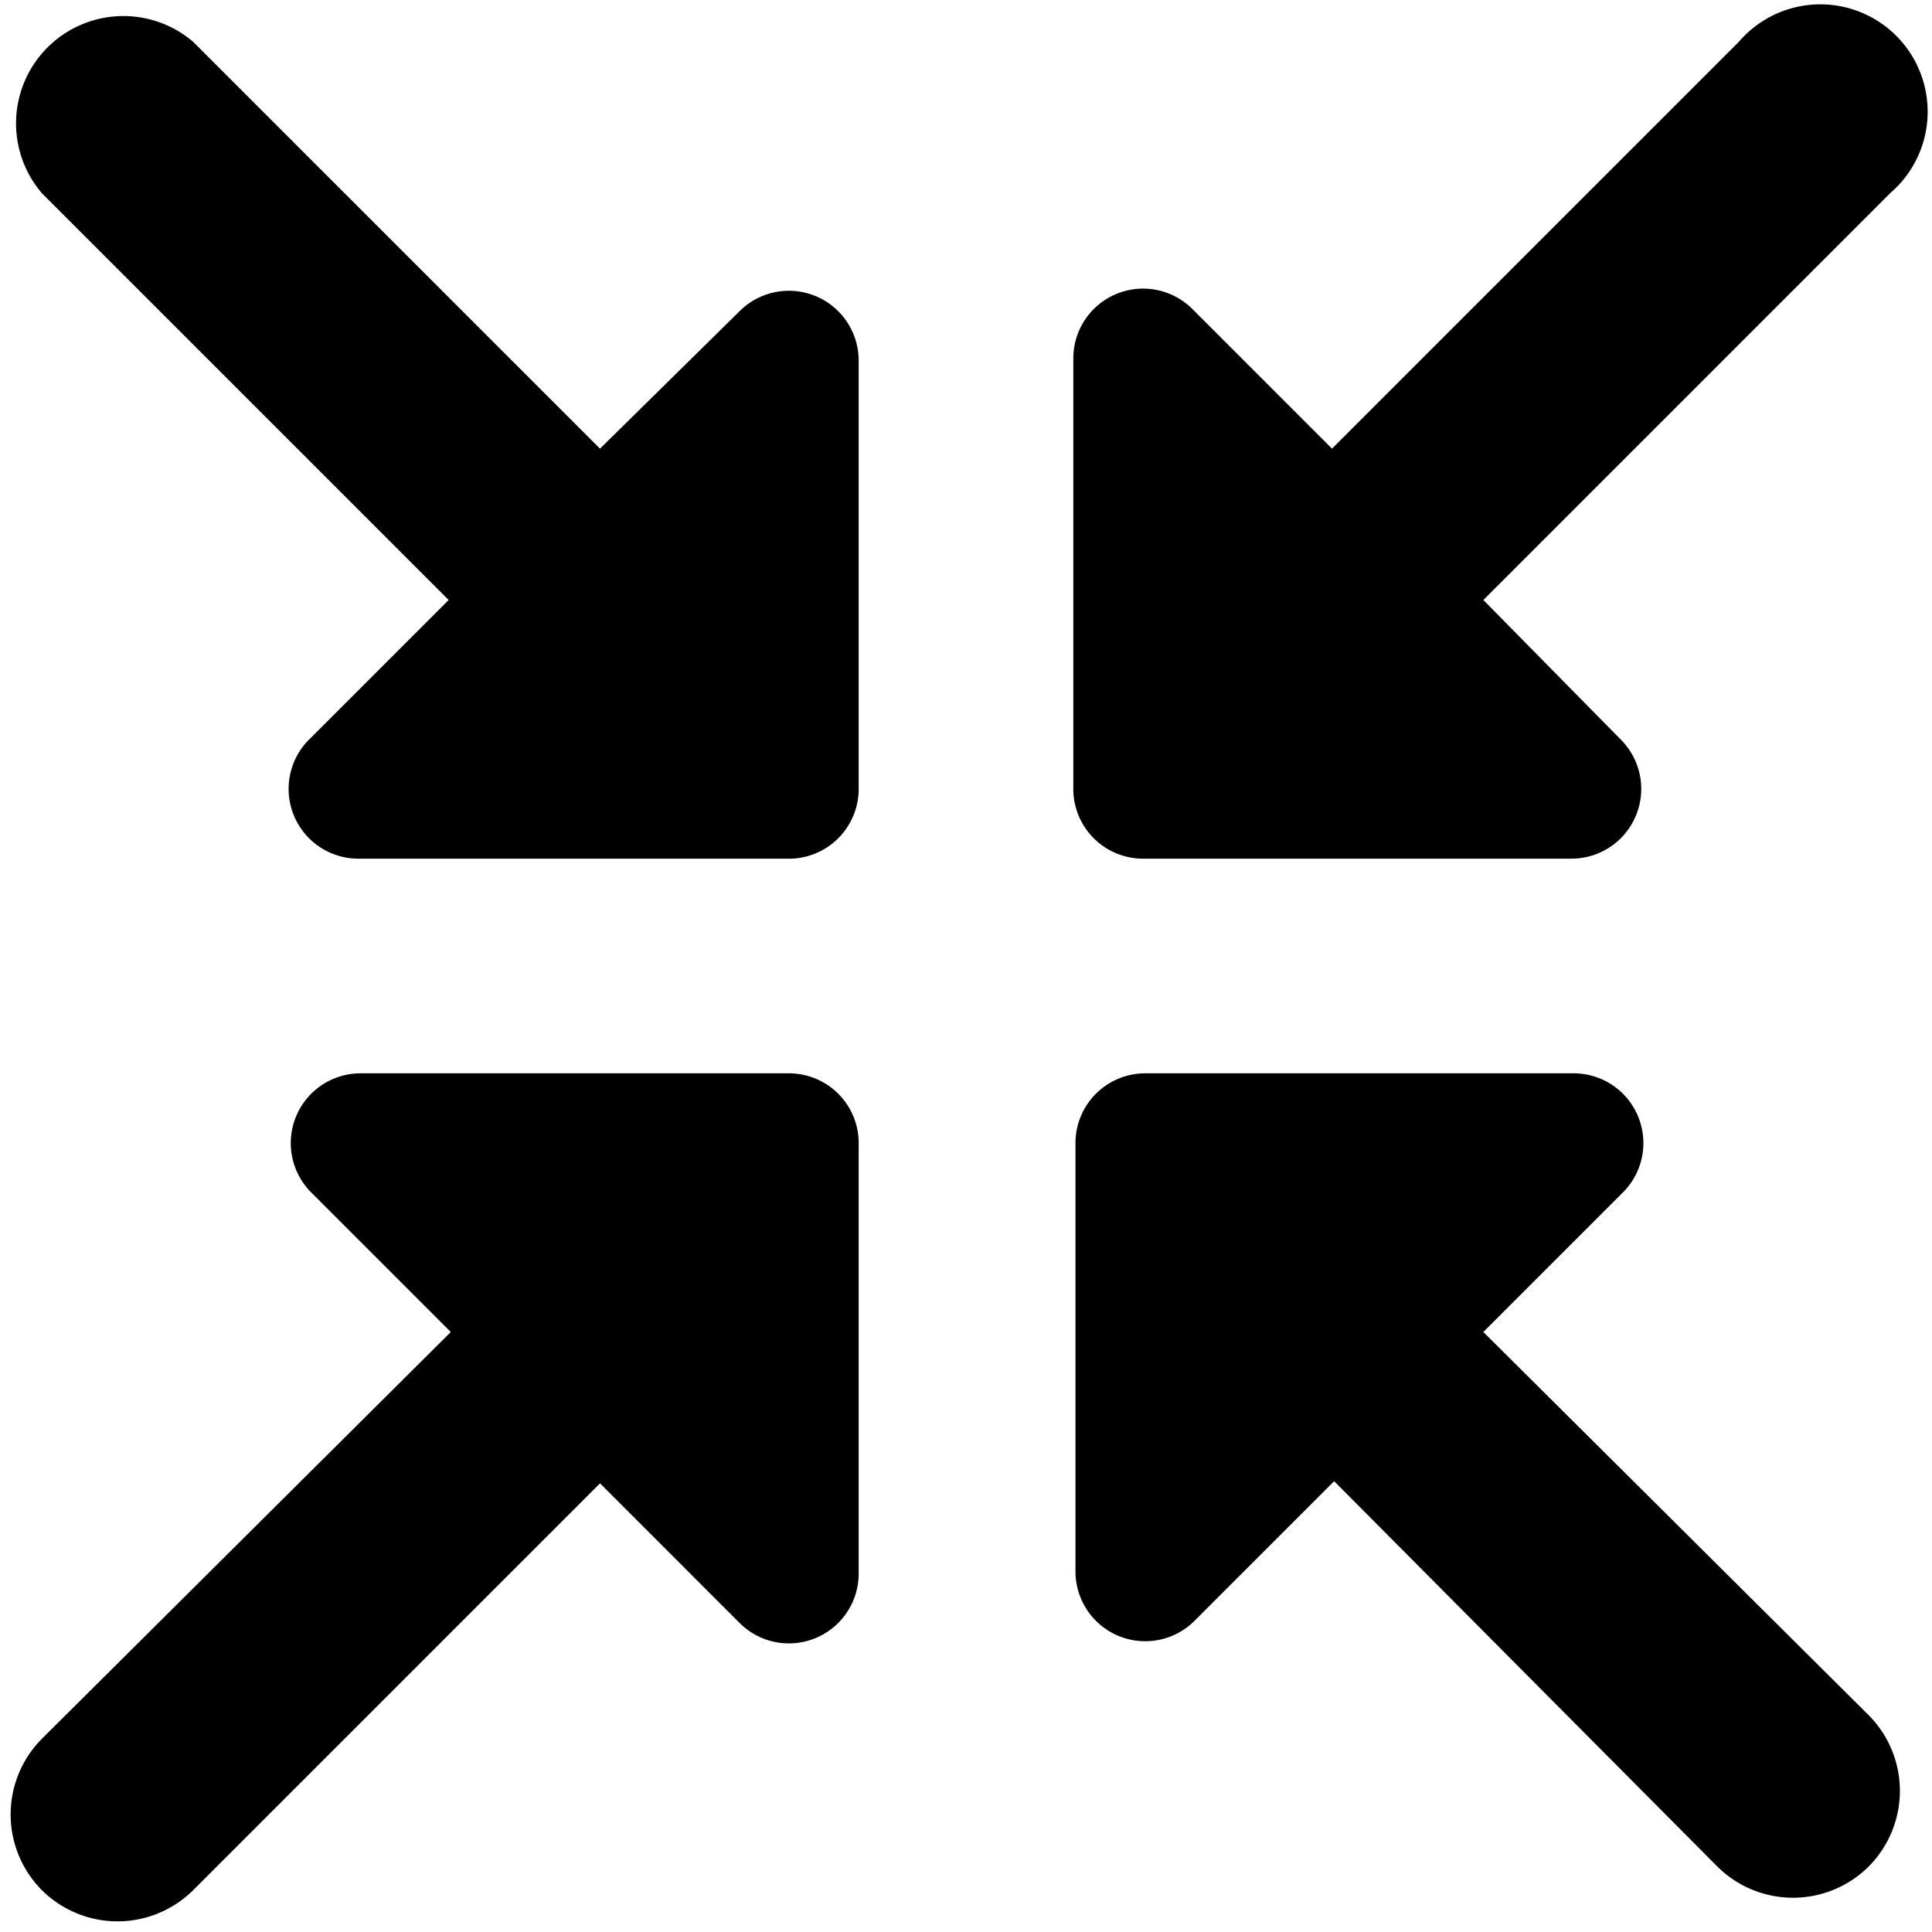 <svg id="Layer_1" data-name="Layer 1" xmlns="http://www.w3.org/2000/svg" width="18" height="18" viewBox="0 0 18 18"><title>icon-minimize-screen
</title><path d="M10.64,8l4,0a.65.65,0,0,0,.47-1.1L13.82,5.59,17.61,1.8A1,1,0,1,0,16.2.39L12.41,4.18,11.1,2.87a.65.65,0,0,0-1.1.46v4A.65.65,0,0,0,10.64,8Z"/><path d="M7.36,10l-4,0a.65.65,0,0,0-.47,1.1l1.31,1.31L.39,16.2a1,1,0,0,0,0,1.41,1,1,0,0,0,1.41,0l3.79-3.79L6.9,15.13A.65.65,0,0,0,8,14.67v-4A.65.65,0,0,0,7.36,10Z"/><path d="M4.18,5.59,2.87,6.9A.65.65,0,0,0,3.33,8h4A.65.65,0,0,0,8,7.36l0-4a.65.65,0,0,0-1.1-.47L5.59,4.18,1.8.39A1,1,0,0,0,.39,1.8Z"/><path d="M13.82,12.41l1.31-1.31a.65.65,0,0,0-.46-1.1h-4a.65.65,0,0,0-.65.64l0,4a.65.65,0,0,0,1.1.47l1.31-1.31L16,17.39a1,1,0,0,0,1.41,0,1,1,0,0,0,0-1.41Z"/></svg>